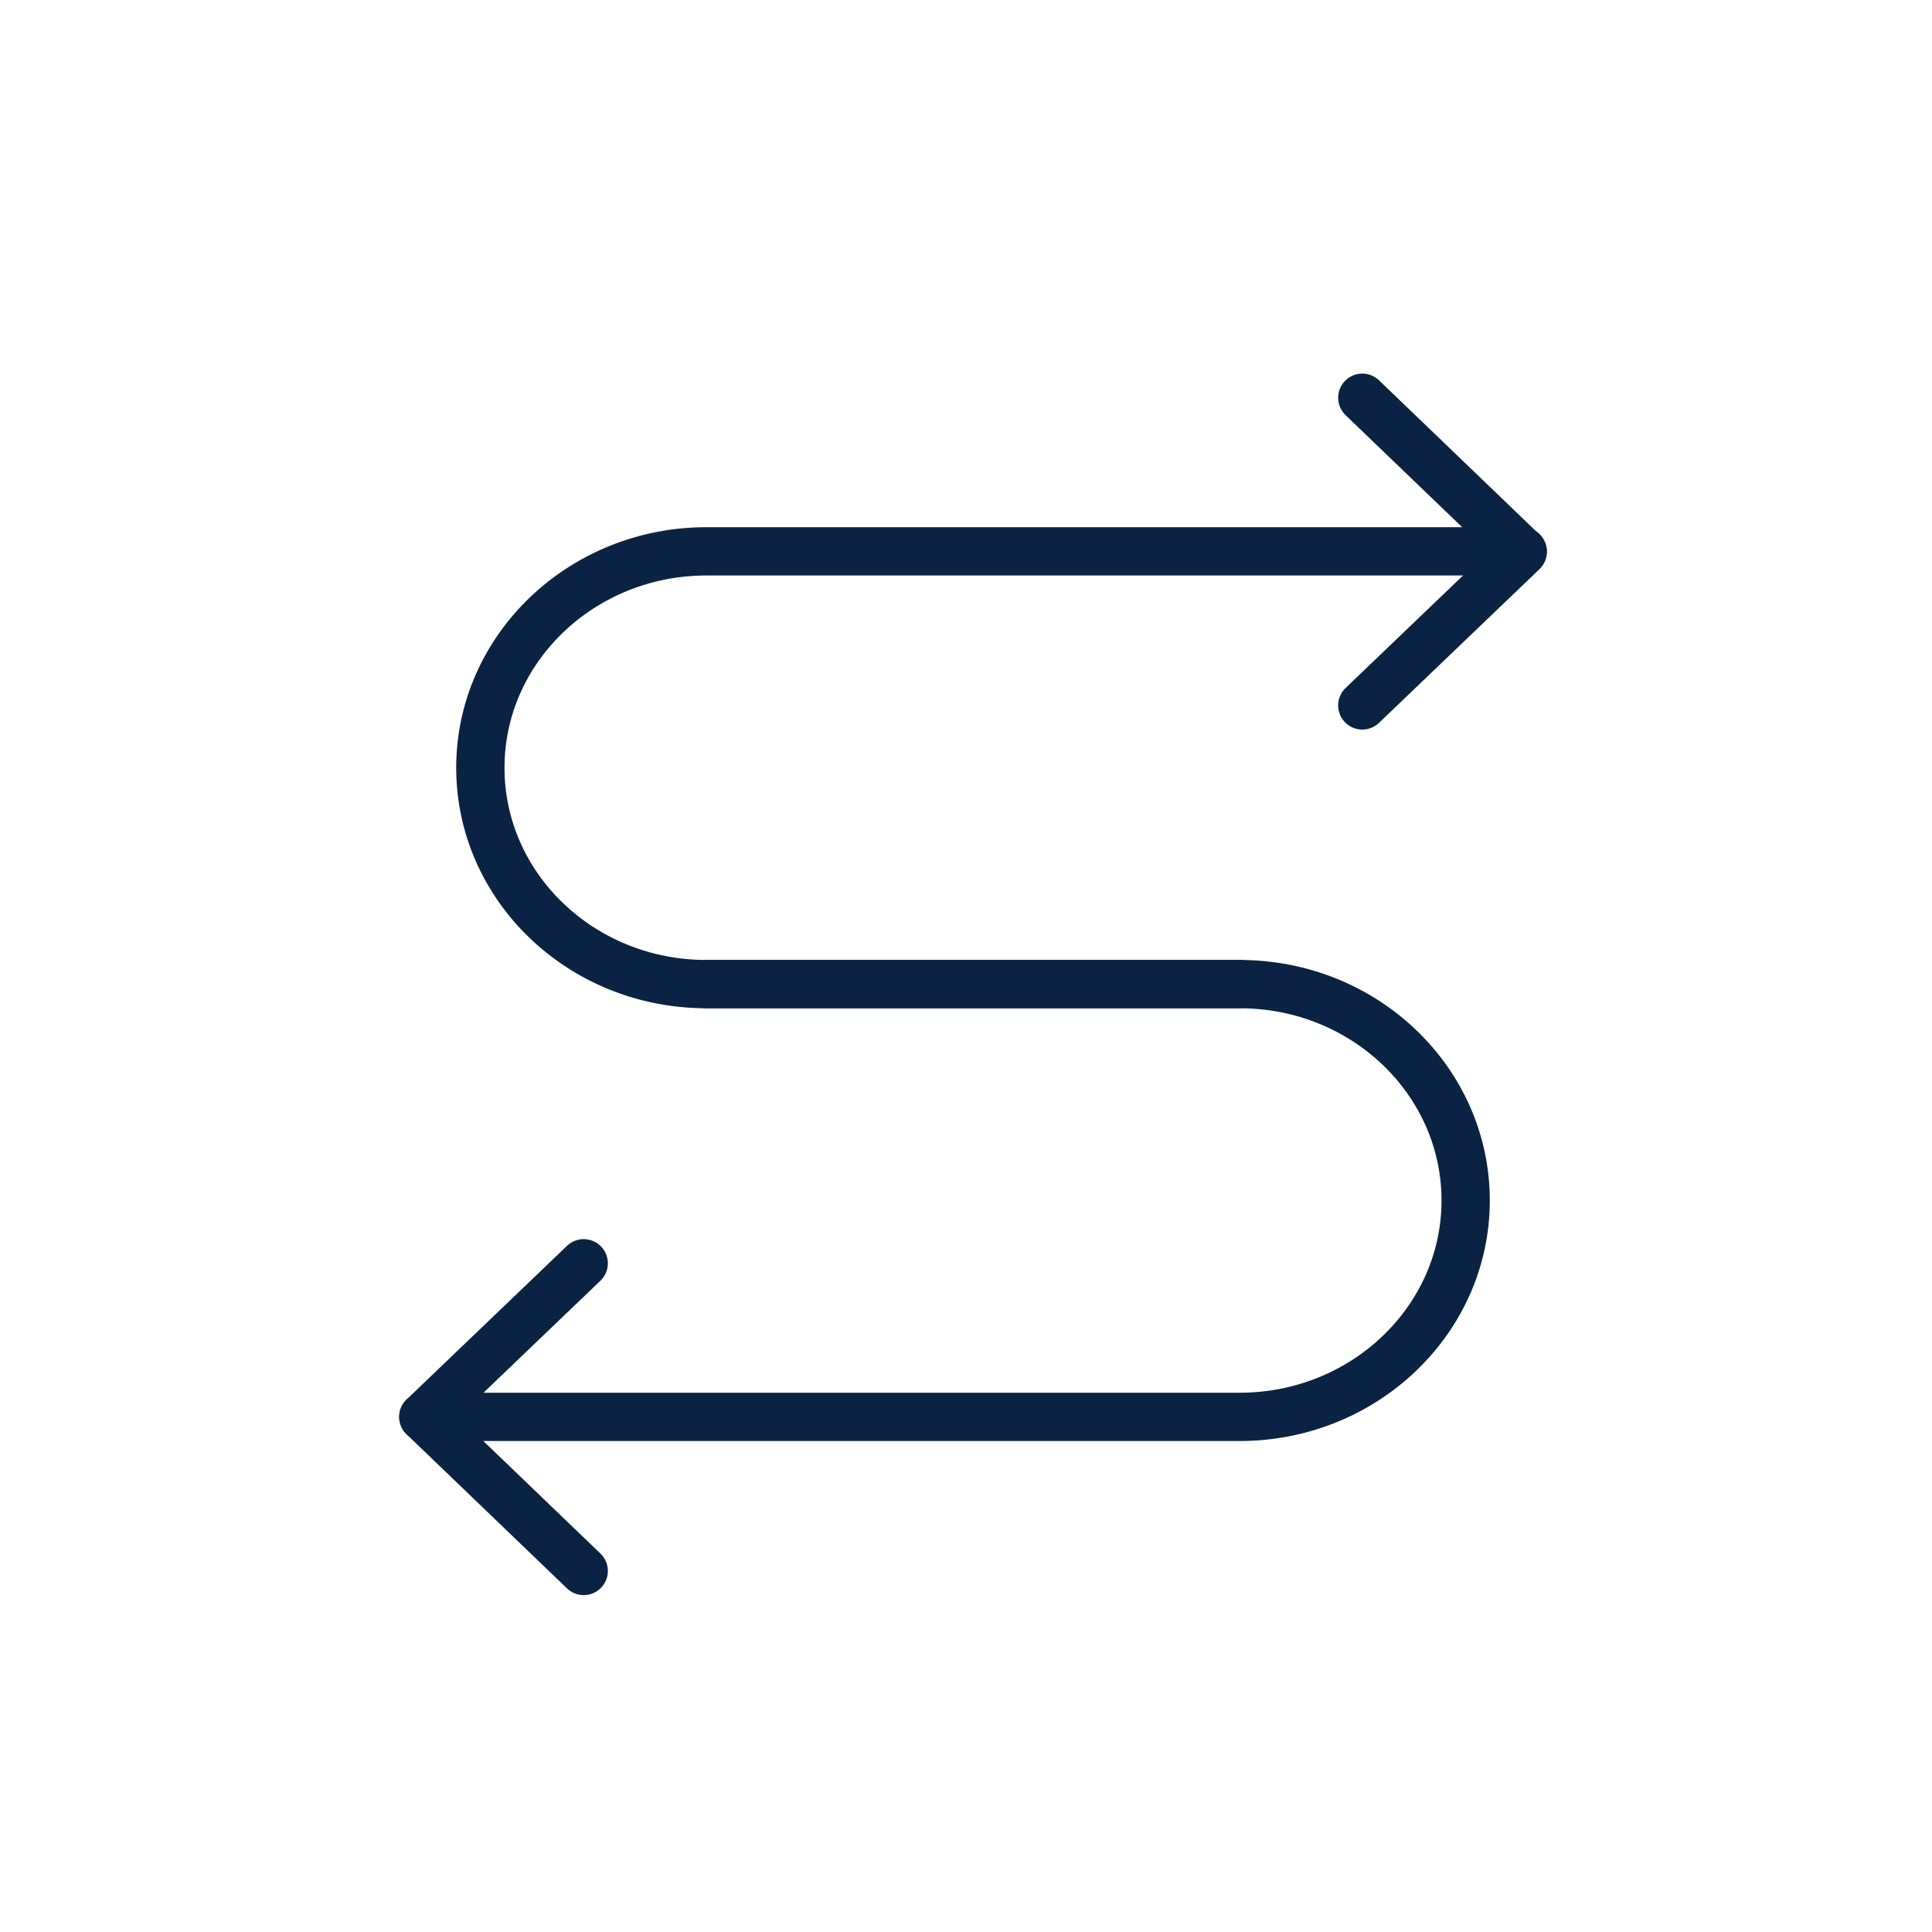 <svg width="40" height="40" viewBox="0 0 40 40" fill="none" xmlns="http://www.w3.org/2000/svg">
<path d="M28.205 8.235L31.525 11.425L28.205 14.605" stroke="#0B2343" stroke-miterlimit="10" stroke-linecap="round" stroke-linejoin="round"/>
<path d="M12.085 32.525L8.765 29.335L12.085 26.155" stroke="#0B2343" stroke-miterlimit="10" stroke-linecap="round" stroke-linejoin="round"/>
<path d="M25.665 20.375L14.625 20.375C12.035 20.375 9.945 18.365 9.945 15.895C9.945 13.425 12.045 11.415 14.625 11.415L31.525 11.415" stroke="#0B2343" stroke-miterlimit="10" stroke-linecap="round" stroke-linejoin="round"/>
<path d="M14.625 20.375L25.665 20.375C28.255 20.375 30.345 22.385 30.345 24.855C30.345 27.325 28.245 29.335 25.665 29.335L8.765 29.335" stroke="#0B2343" stroke-miterlimit="10" stroke-linecap="round" stroke-linejoin="round"/>
</svg>

